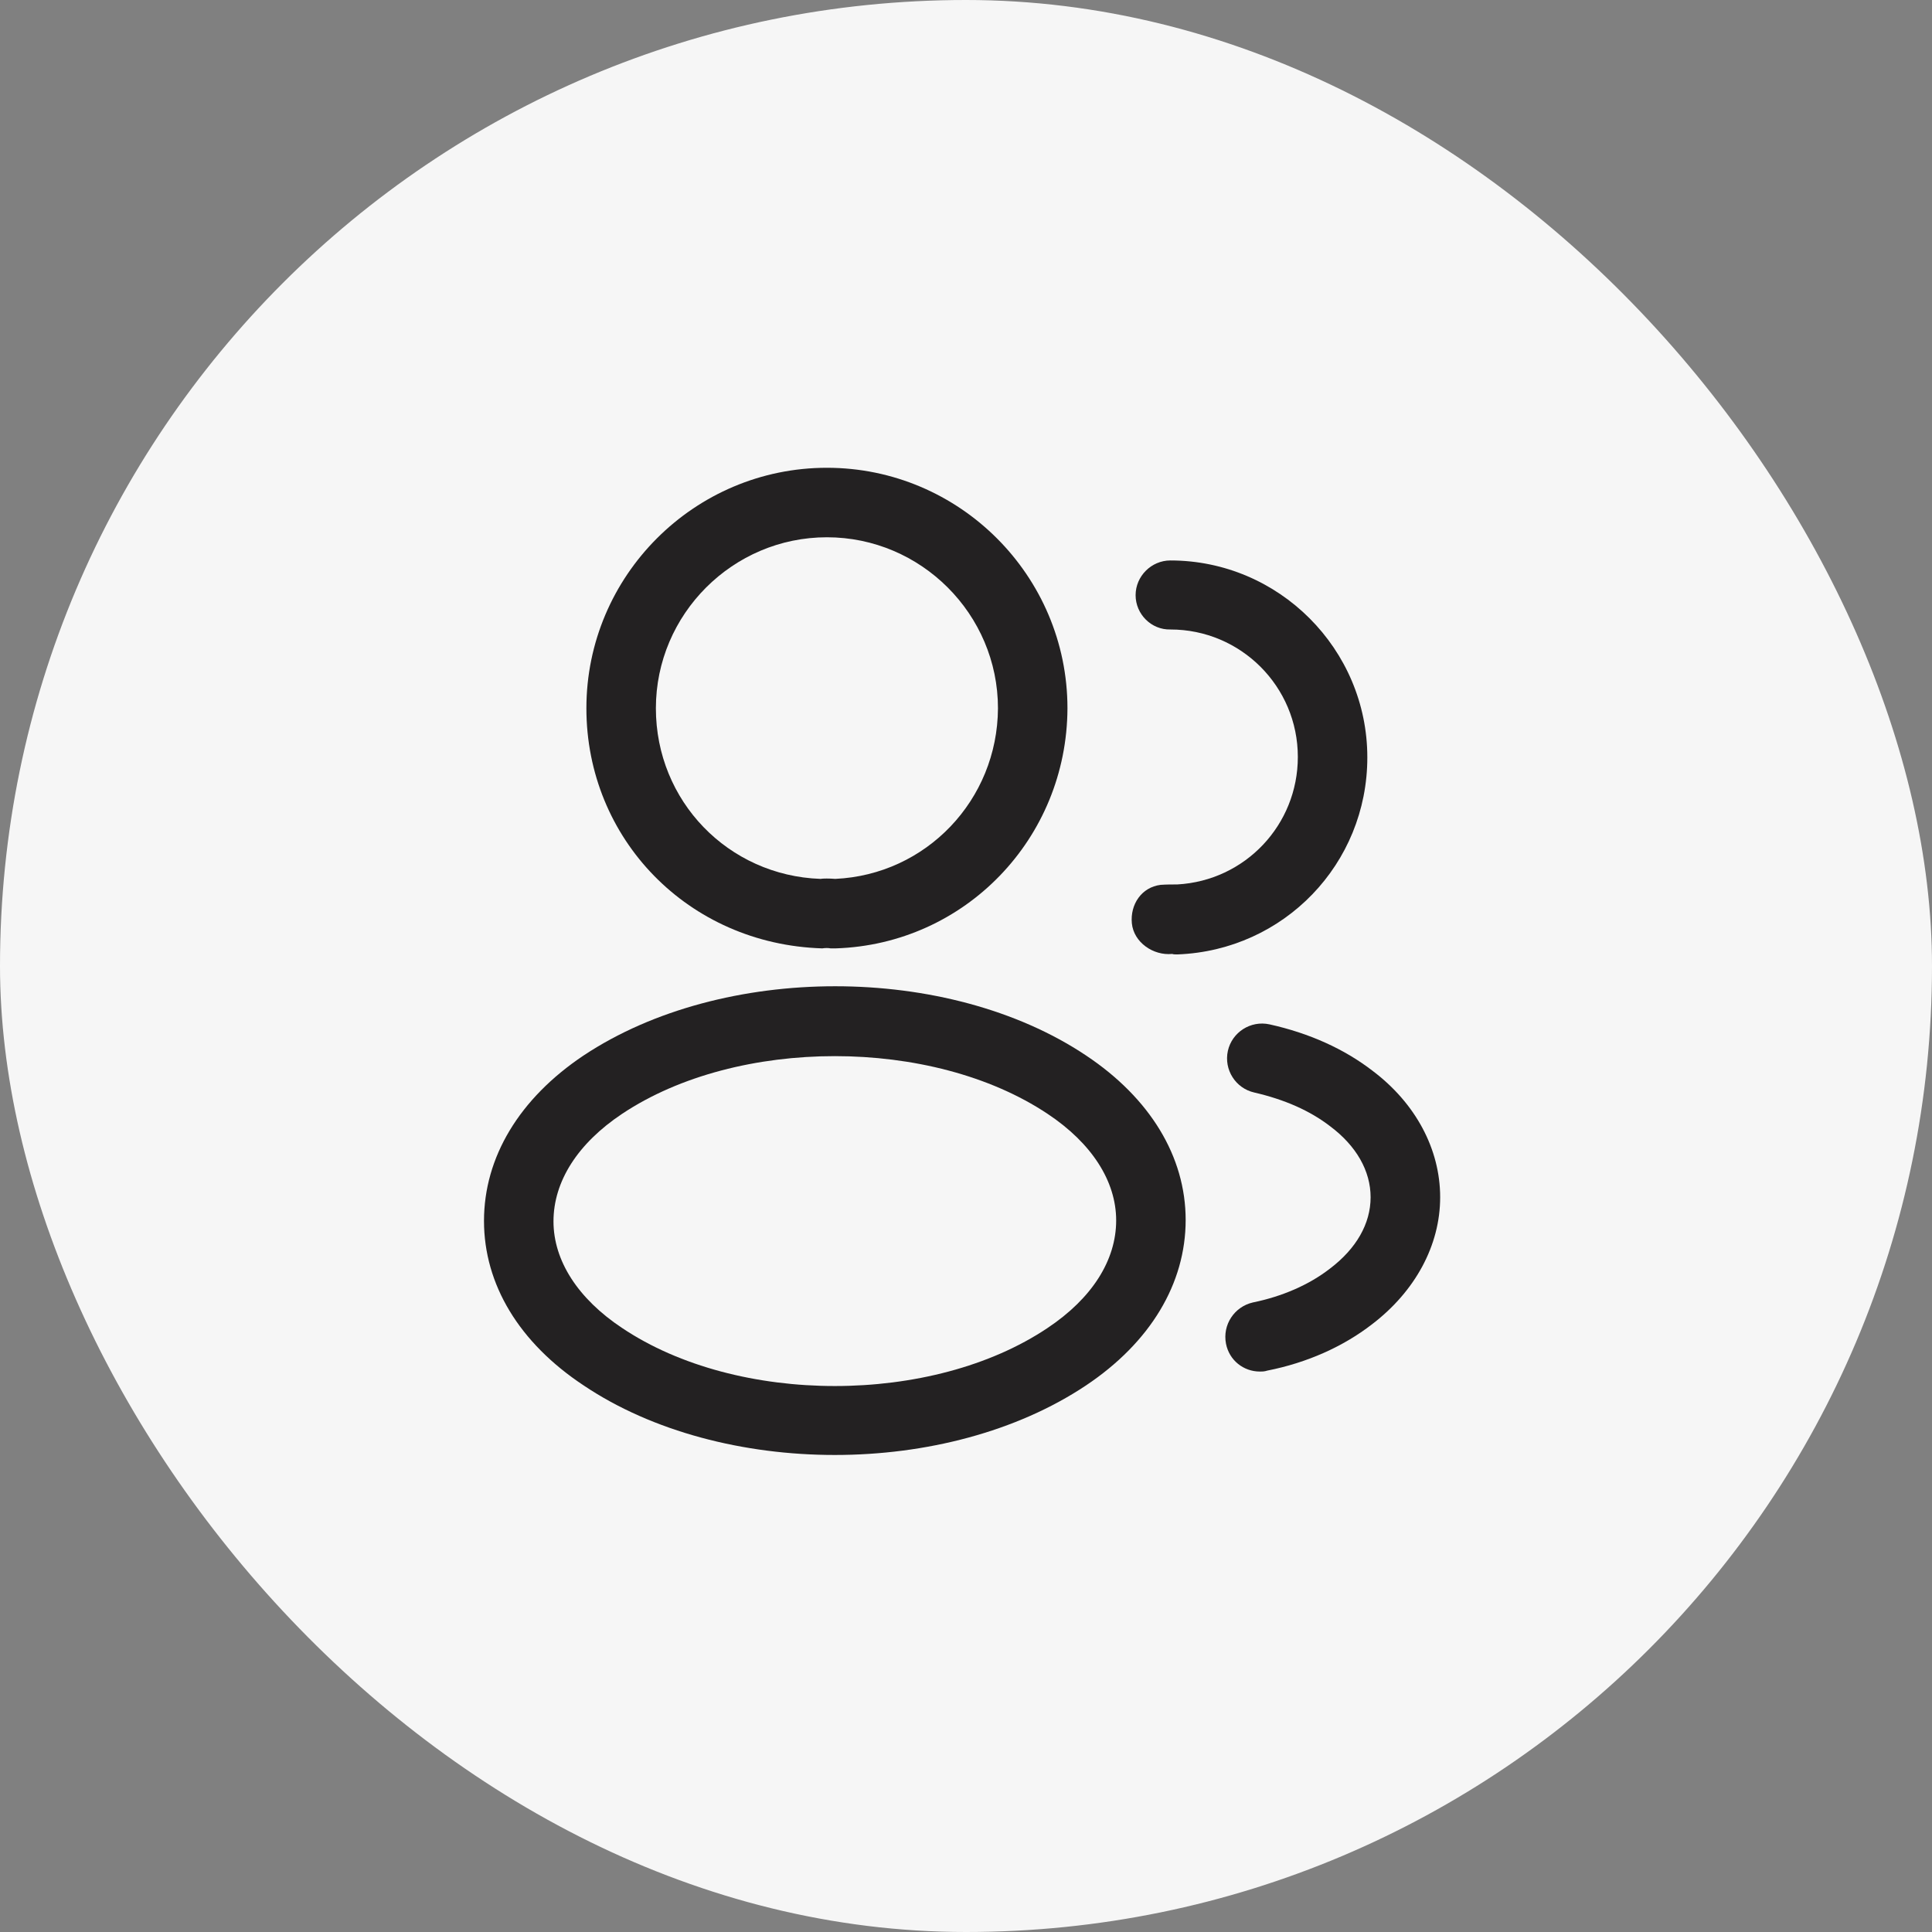 <svg width="33" height="33" viewBox="0 0 33 33" fill="none" xmlns="http://www.w3.org/2000/svg">
<rect x="0" y="0" width="33" height="33" fill="#808080" stroke="none"/>
<rect width="33" height="33" rx="16.5" fill="#F6F6F6"/>
<path d="M14.251 16.199C14.227 16.199 14.211 16.199 14.188 16.199C14.148 16.191 14.093 16.191 14.045 16.199C11.749 16.128 10.016 14.323 10.016 12.098C10.016 9.834 11.86 7.99 14.124 7.99C16.389 7.99 18.233 9.834 18.233 12.098C18.225 14.323 16.483 16.128 14.275 16.199C14.267 16.199 14.259 16.199 14.251 16.199ZM14.124 9.177C12.517 9.177 11.203 10.491 11.203 12.098C11.203 13.682 12.438 14.956 14.014 15.012C14.061 15.004 14.164 15.004 14.267 15.012C15.819 14.941 17.038 13.666 17.046 12.098C17.046 10.491 15.732 9.177 14.124 9.177Z" fill="#232122"/>
<path d="M20.093 16.302C20.07 16.302 20.046 16.302 20.022 16.294C19.698 16.326 19.365 16.096 19.333 15.771C19.302 15.447 19.5 15.154 19.824 15.114C19.919 15.107 20.022 15.107 20.109 15.107C21.265 15.043 22.168 14.093 22.168 12.929C22.168 11.726 21.194 10.752 19.991 10.752C19.666 10.76 19.397 10.491 19.397 10.166C19.397 9.842 19.666 9.573 19.991 9.573C21.843 9.573 23.355 11.085 23.355 12.937C23.355 14.758 21.93 16.231 20.117 16.302C20.109 16.302 20.101 16.302 20.093 16.302Z" fill="#232122"/>
<path d="M14.259 24.852C12.708 24.852 11.148 24.456 9.969 23.664C8.868 22.936 8.267 21.939 8.267 20.854C8.267 19.769 8.868 18.764 9.969 18.028C12.344 16.452 16.191 16.452 18.55 18.028C19.643 18.756 20.252 19.754 20.252 20.838C20.252 21.923 19.651 22.928 18.55 23.664C17.363 24.456 15.811 24.852 14.259 24.852ZM10.626 19.025C9.866 19.532 9.454 20.181 9.454 20.862C9.454 21.535 9.874 22.184 10.626 22.683C12.597 24.005 15.922 24.005 17.893 22.683C18.653 22.176 19.065 21.527 19.065 20.846C19.065 20.173 18.645 19.524 17.893 19.025C15.922 17.711 12.597 17.711 10.626 19.025Z" fill="#232122"/>
<path d="M21.519 23.427C21.242 23.427 20.997 23.237 20.941 22.952C20.878 22.628 21.084 22.319 21.4 22.247C21.899 22.145 22.358 21.947 22.715 21.67C23.166 21.329 23.411 20.902 23.411 20.45C23.411 19.999 23.166 19.572 22.722 19.239C22.374 18.97 21.939 18.78 21.424 18.661C21.107 18.59 20.902 18.273 20.973 17.949C21.044 17.632 21.361 17.426 21.685 17.497C22.366 17.648 22.96 17.917 23.443 18.289C24.179 18.843 24.599 19.627 24.599 20.45C24.599 21.274 24.171 22.058 23.435 22.62C22.944 23 22.327 23.277 21.646 23.411C21.598 23.427 21.559 23.427 21.519 23.427Z" fill="#232122"/>
</svg>

